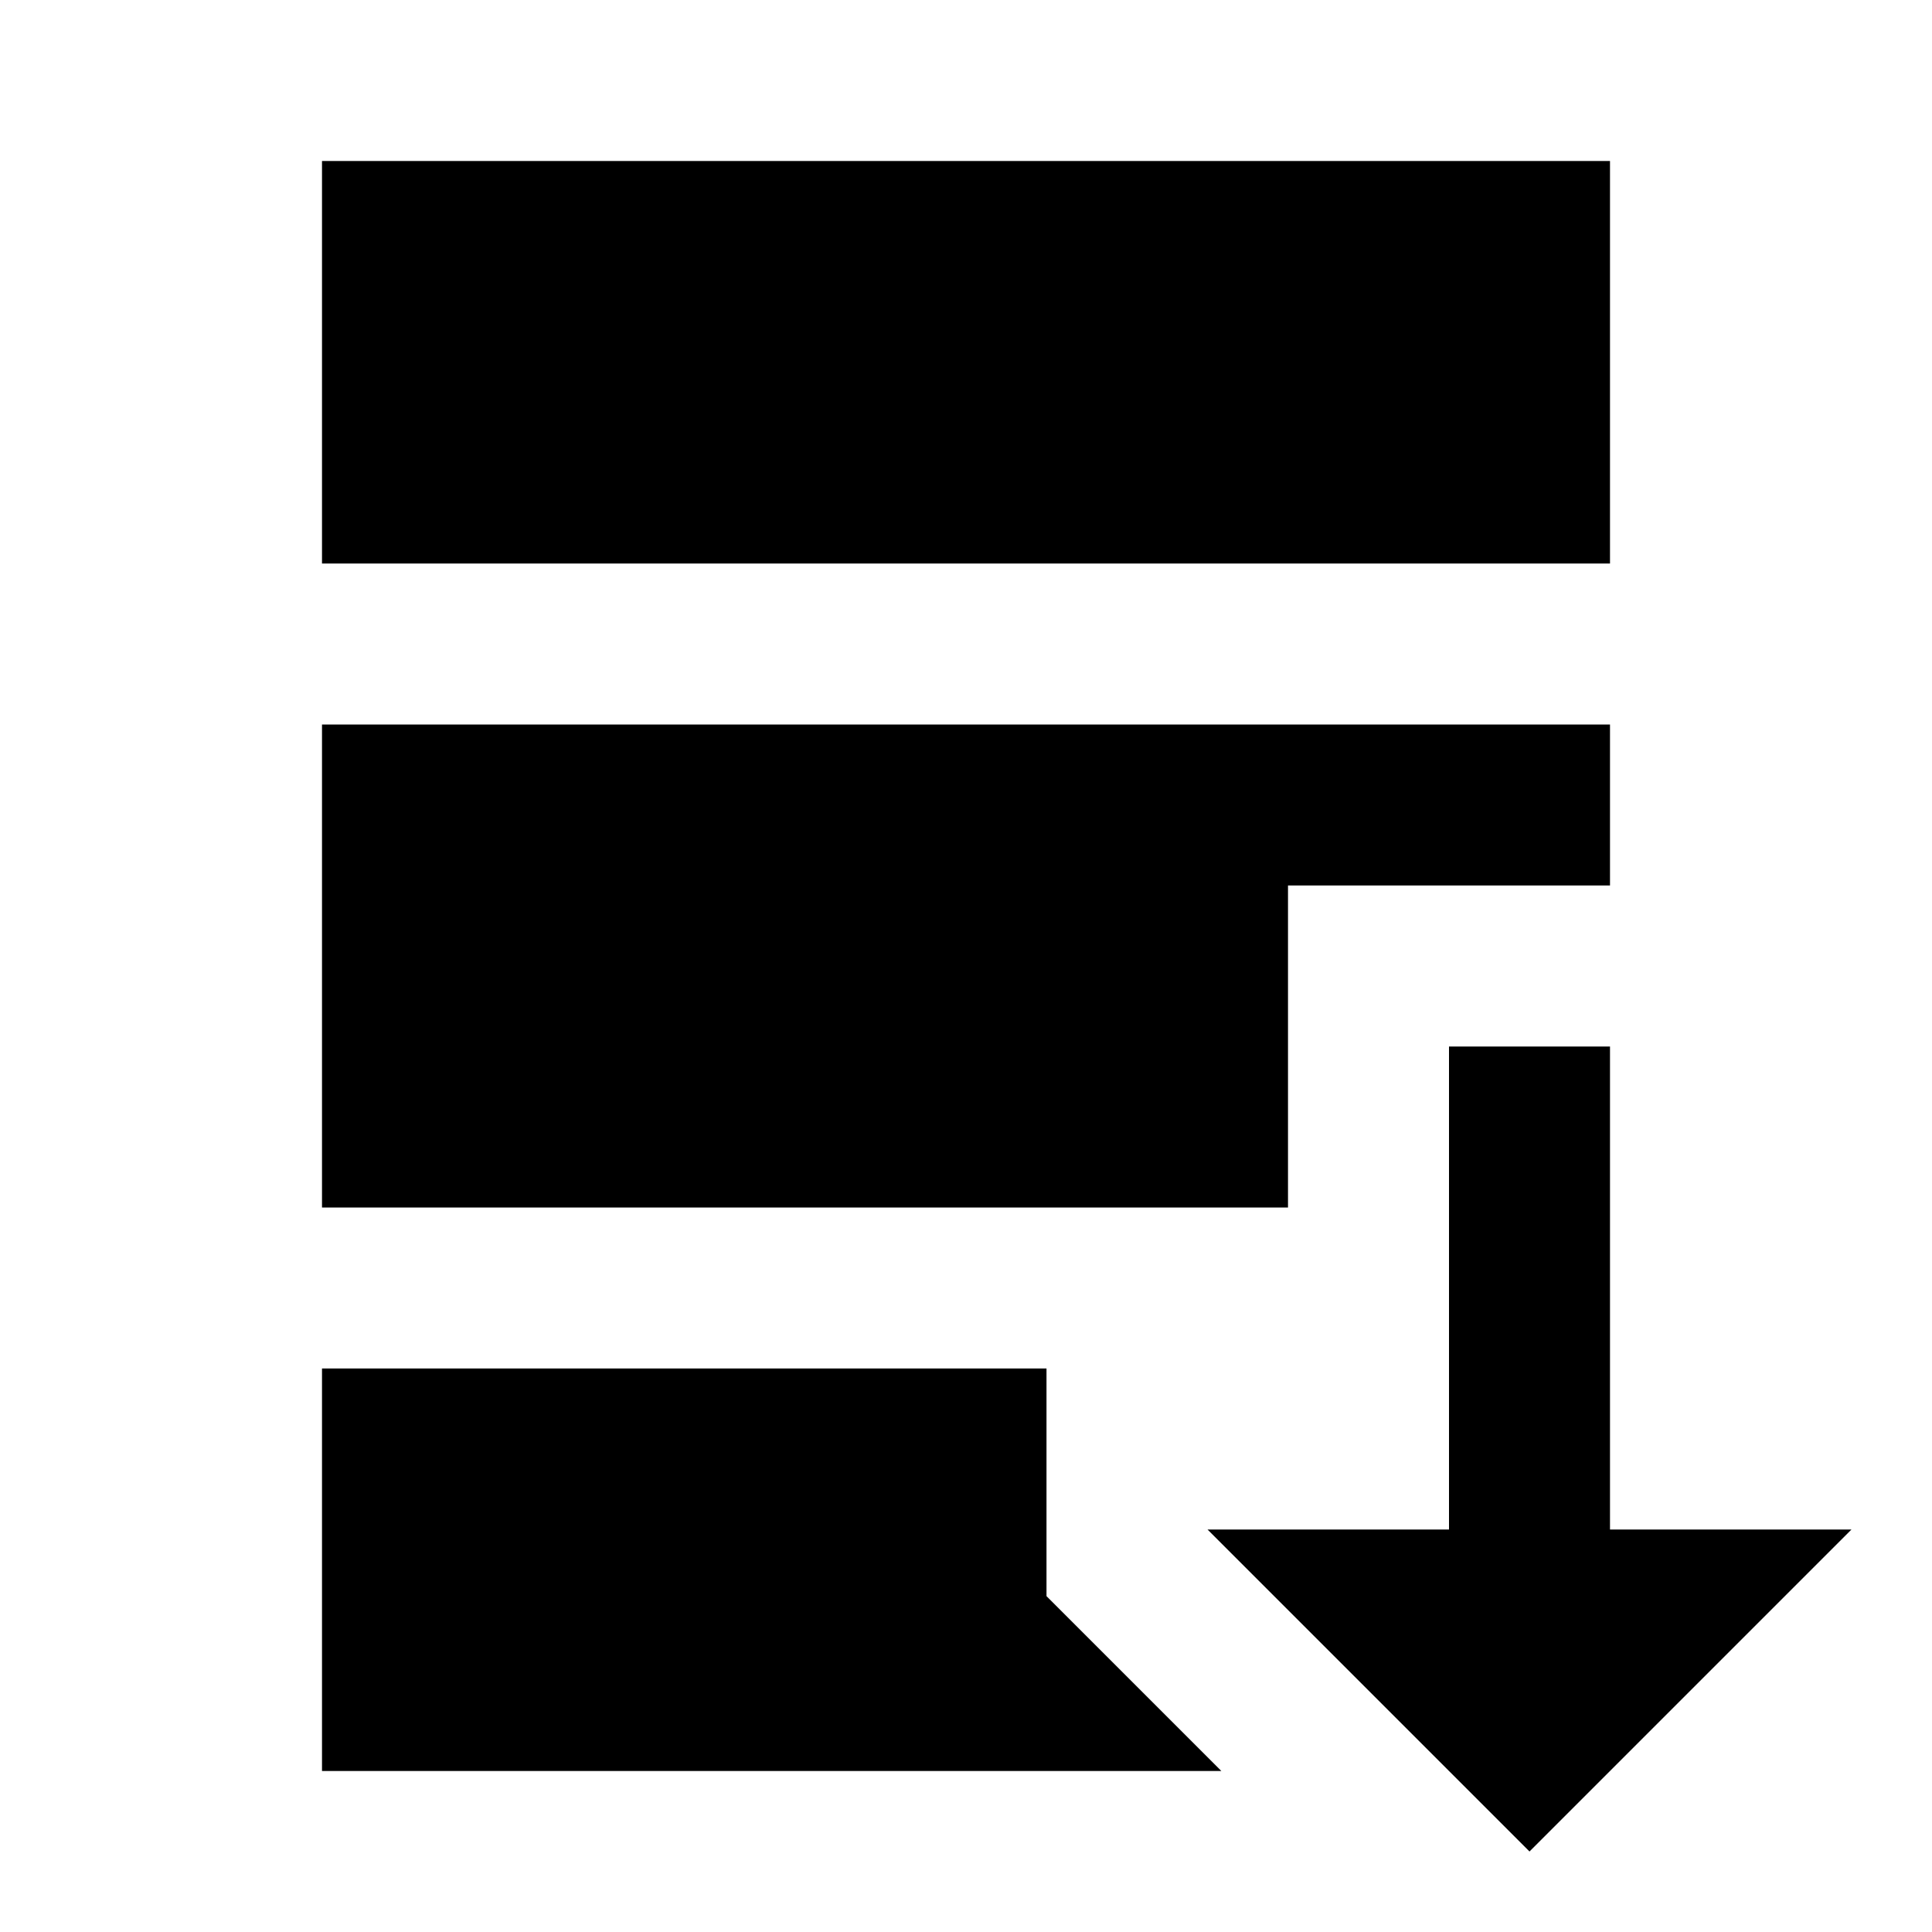 <?xml version="1.0"?>
<svg xmlns="http://www.w3.org/2000/svg" viewBox="0 0 24 24">
    <path style="line-height:normal;text-indent:0;text-align:start;text-decoration-line:none;text-decoration-style:solid;text-decoration-color:#000;text-transform:none;block-progression:tb;isolation:auto;mix-blend-mode:normal" d="M 4 2 L 4 7 L 20 7 L 20 2 L 4 2 z M 4 9 L 4 15 L 16 15 L 16 11 L 20 11 L 20 9 L 4 9 z M 18 13 L 18 19 L 15 19 L 19 23 L 23 19 L 20 19 L 20 13 L 18 13 z M 4 17 L 4 22 L 15.172 22 L 13 19.828 L 13 17 L 10.172 17 L 8 17 L 4 17 z" font-weight="400" font-family="sans-serif" white-space="normal" overflow="visible"/>
</svg>
